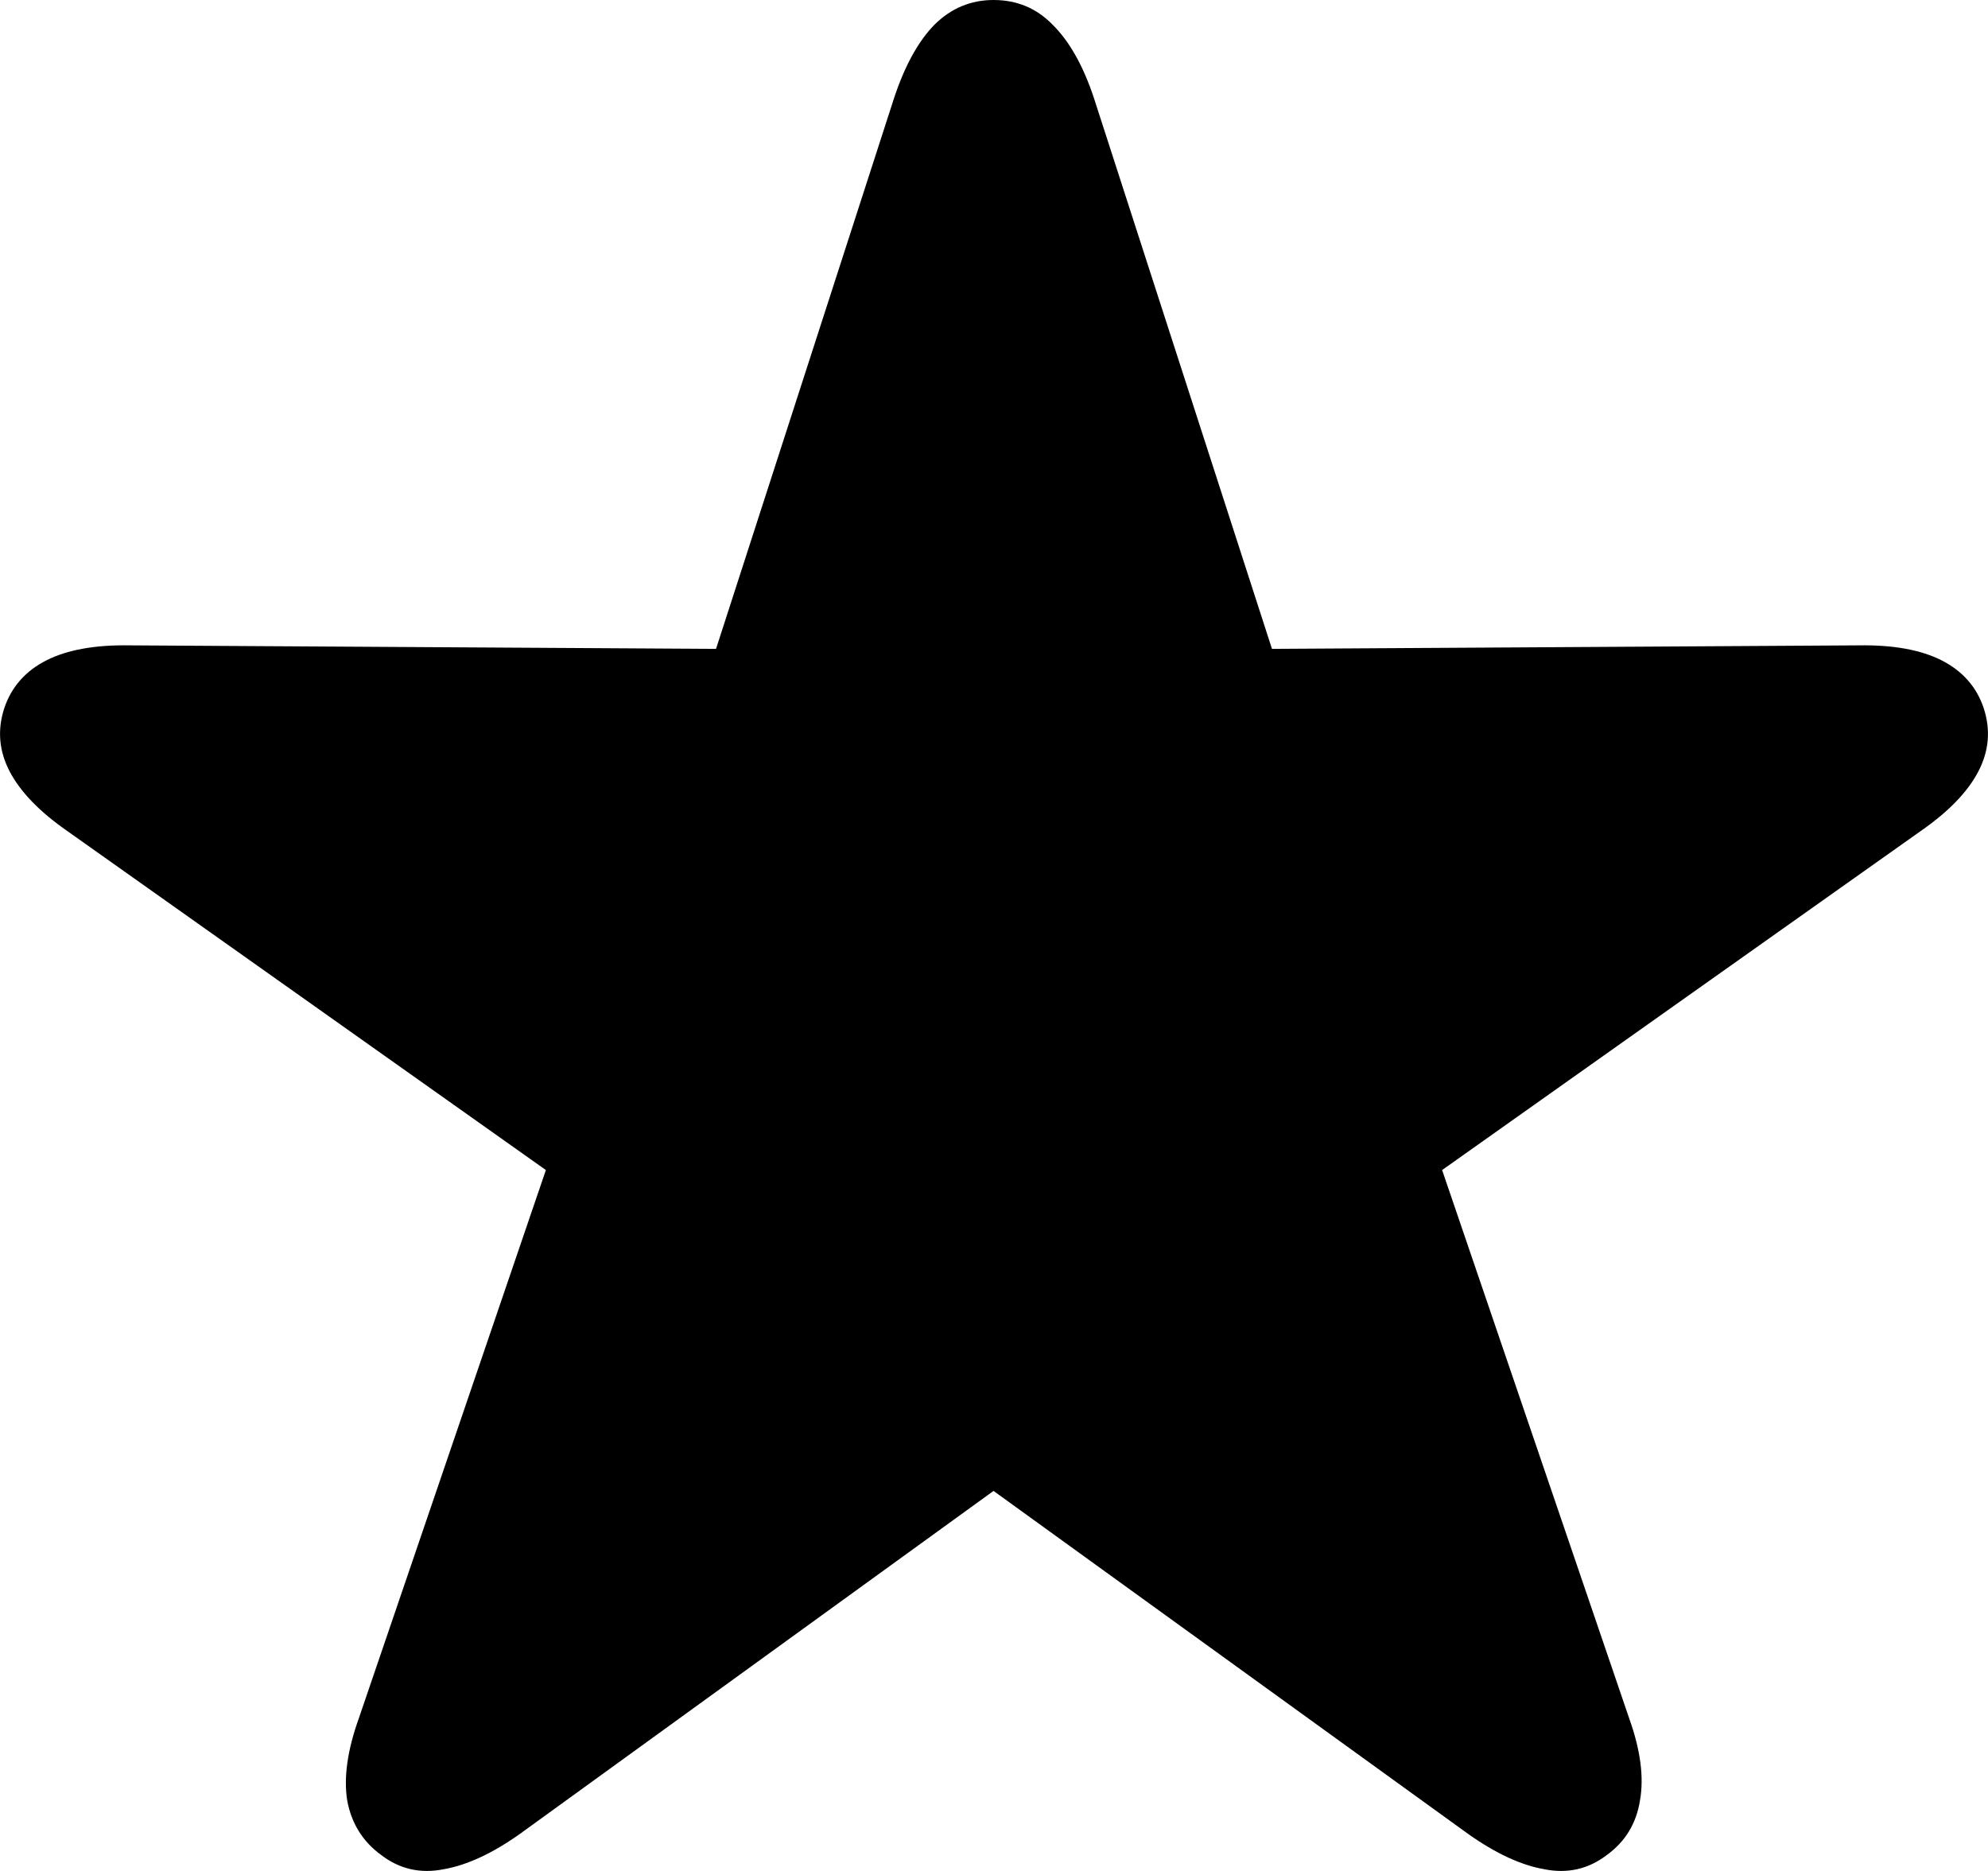 <svg
	color="rgb(0, 0, 0)"
	viewBox="0 0 17 16"
	fill="none"
	xmlns="http://www.w3.org/2000/svg"
>
	<path
		d="M3.26 15.864C3.418 15.985 3.597 16.025 3.796 15.985C3.995 15.95 4.212 15.849 4.446 15.683L8.496 12.75L12.554 15.683C12.788 15.849 13.005 15.95 13.204 15.985C13.403 16.025 13.582 15.985 13.74 15.864C13.899 15.749 13.993 15.593 14.024 15.397C14.059 15.201 14.029 14.967 13.932 14.696L12.332 10.006L16.42 7.11C16.66 6.944 16.826 6.773 16.917 6.598C17.009 6.422 17.024 6.241 16.963 6.055C16.902 5.874 16.782 5.738 16.603 5.647C16.425 5.557 16.188 5.514 15.892 5.519L10.877 5.549L9.354 0.837C9.262 0.56 9.144 0.352 9.001 0.211C8.864 0.07 8.695 0 8.496 0C8.302 0 8.134 0.07 7.991 0.211C7.853 0.352 7.738 0.56 7.646 0.837L6.123 5.549L1.109 5.519C0.813 5.514 0.575 5.557 0.397 5.647C0.218 5.738 0.098 5.874 0.037 6.055C-0.024 6.241 -0.009 6.422 0.083 6.598C0.175 6.773 0.34 6.944 0.58 7.11L4.668 10.006L3.068 14.696C2.971 14.967 2.938 15.201 2.969 15.397C3.005 15.593 3.102 15.749 3.26 15.864Z"
		fill="currentColor"
	/>
</svg>
